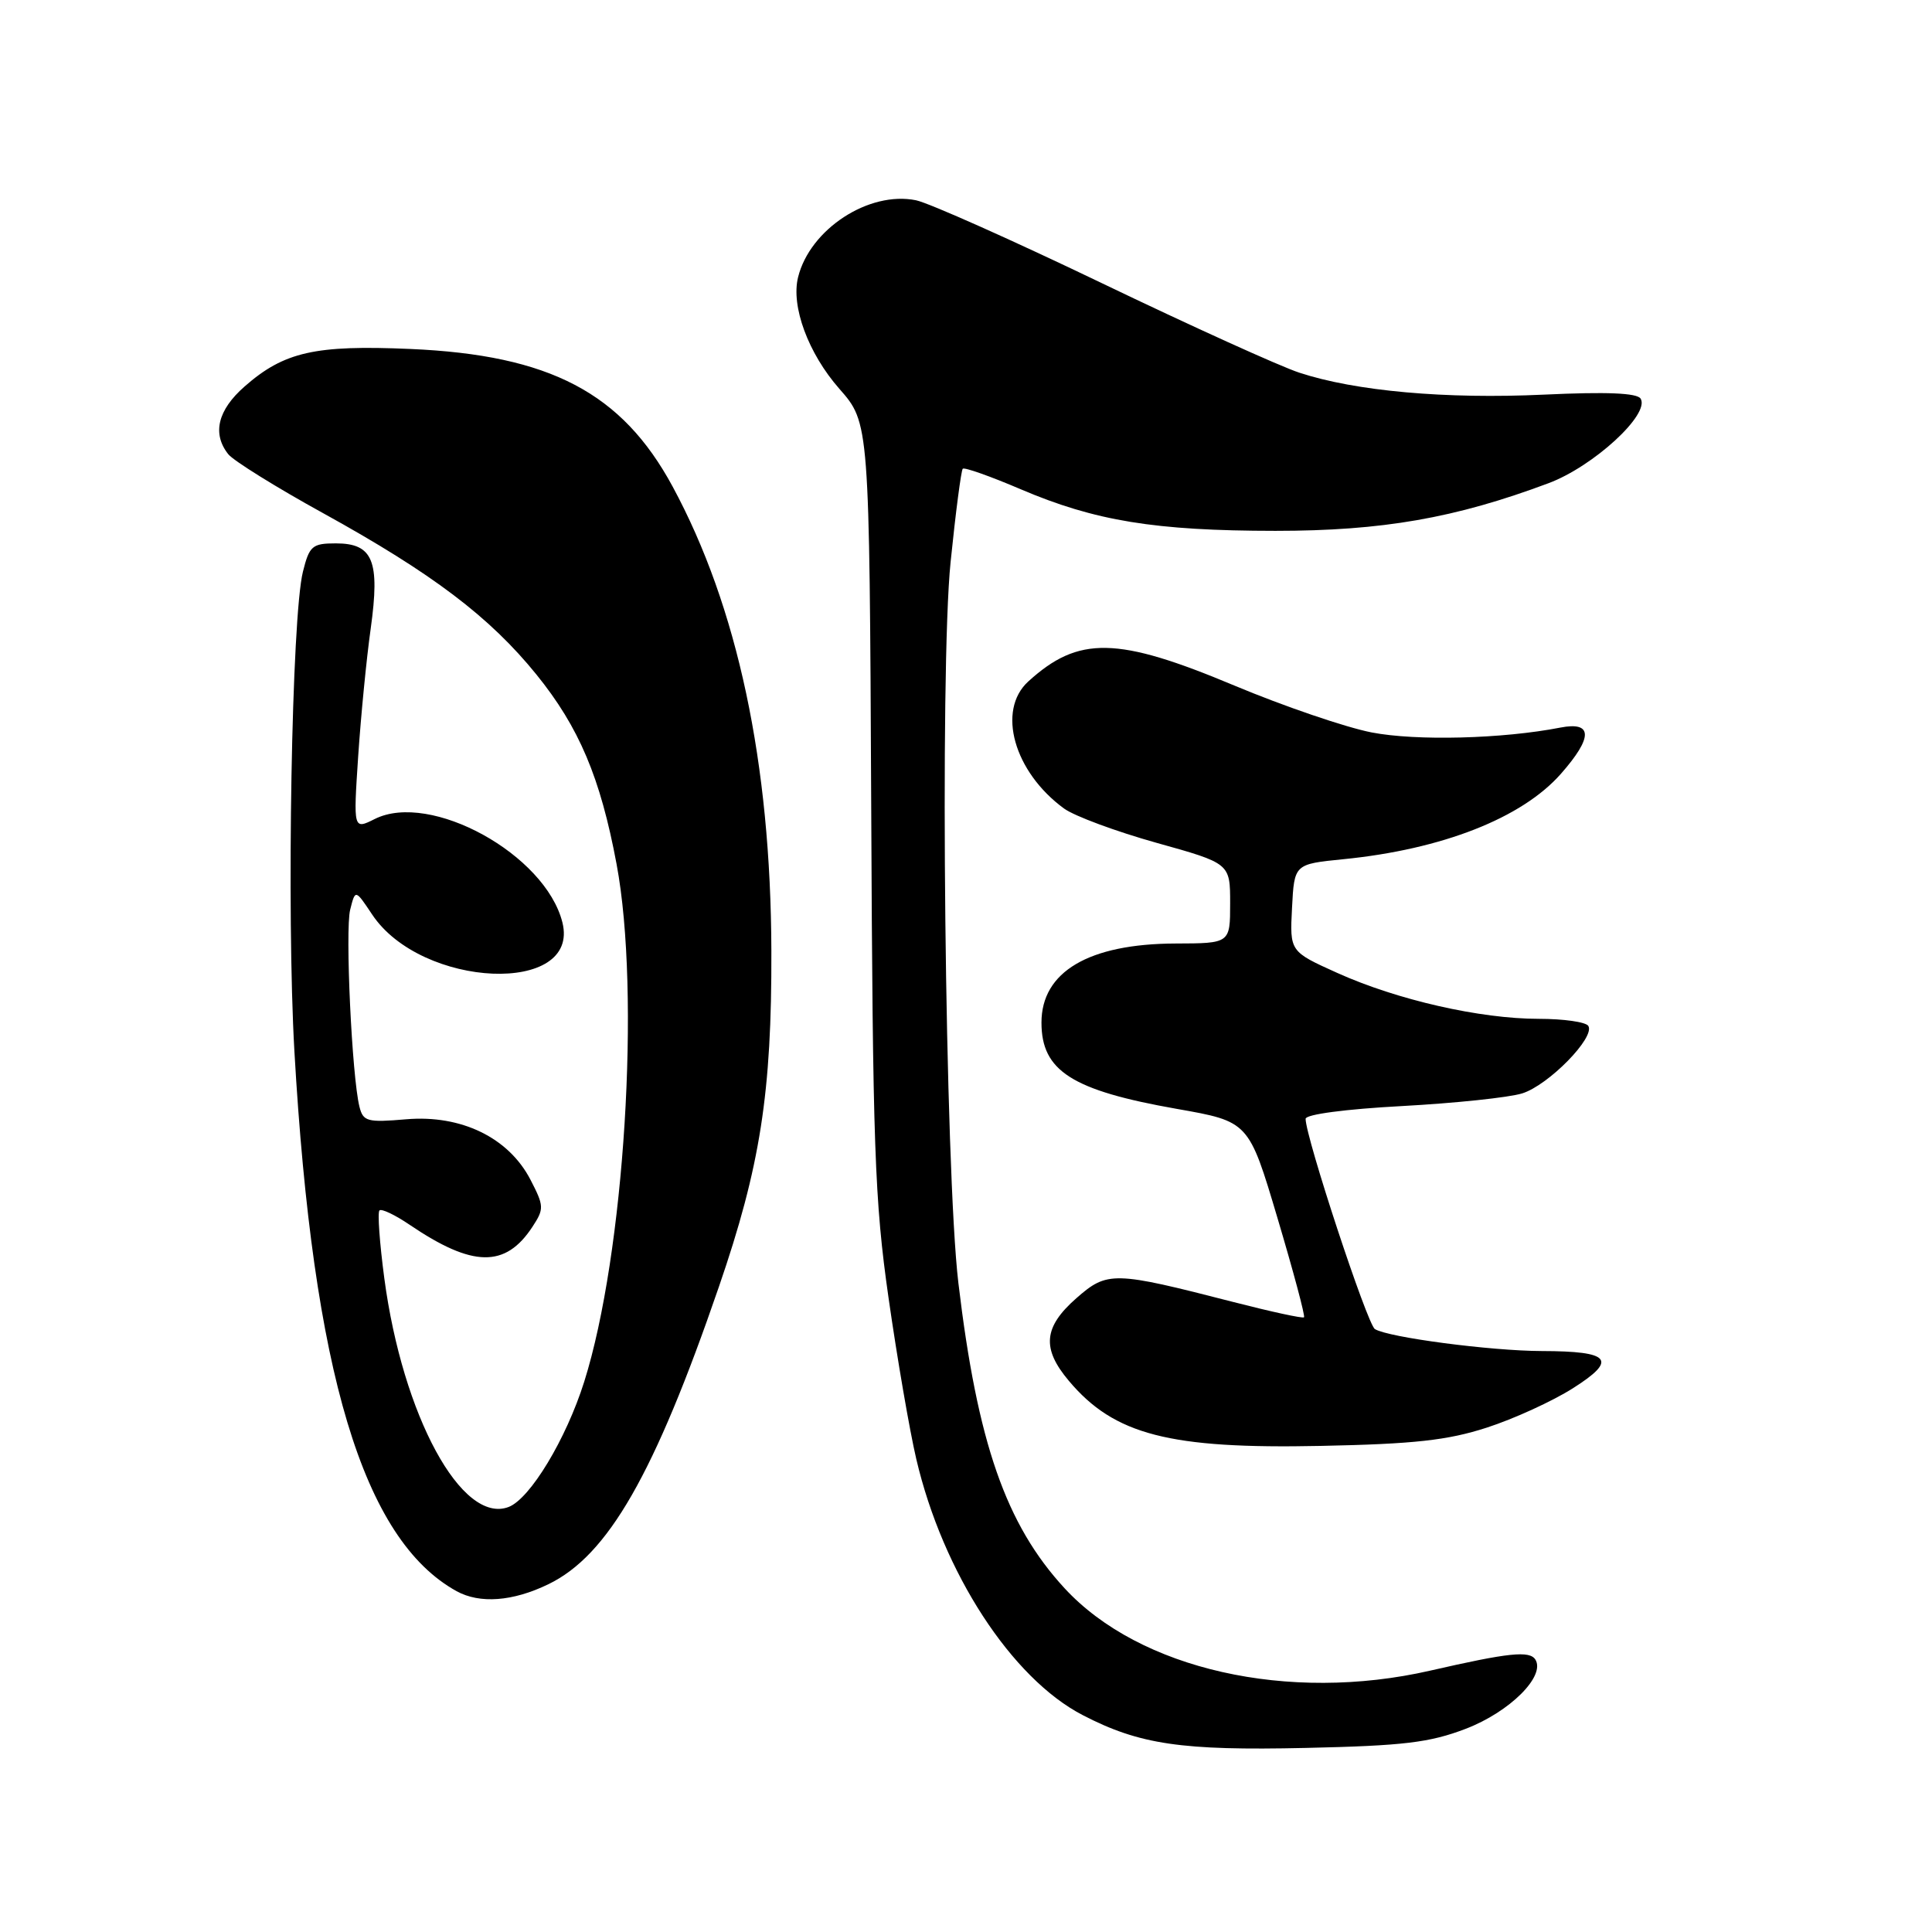 <?xml version="1.0" encoding="UTF-8" standalone="no"?>
<!DOCTYPE svg PUBLIC "-//W3C//DTD SVG 1.1//EN" "http://www.w3.org/Graphics/SVG/1.1/DTD/svg11.dtd" >
<svg xmlns="http://www.w3.org/2000/svg" xmlns:xlink="http://www.w3.org/1999/xlink" version="1.1" viewBox="0 0 256 256">
 <g >
 <path fill="currentColor"
d=" M 194.23 229.07 C 200.04 226.84 204.80 222.11 203.45 219.91 C 202.69 218.69 199.94 218.98 189.50 221.37 C 170.71 225.66 150.98 221.21 141.06 210.45 C 133.28 202.01 129.51 191.17 126.99 170.00 C 125.22 155.08 124.50 88.68 125.96 74.46 C 126.63 67.88 127.36 62.32 127.57 62.11 C 127.78 61.89 131.23 63.11 135.23 64.82 C 145.09 69.03 153.03 70.33 169.00 70.34 C 183.16 70.34 192.81 68.66 205.18 64.03 C 211.13 61.81 218.67 54.89 217.39 52.82 C 216.92 52.07 212.90 51.90 204.60 52.29 C 191.56 52.90 179.60 51.83 172.16 49.38 C 169.60 48.54 157.82 43.20 146.00 37.52 C 134.18 31.84 123.10 26.90 121.39 26.54 C 115.15 25.26 107.33 30.35 105.75 36.73 C 104.79 40.59 107.10 46.83 111.22 51.52 C 115.20 56.04 115.20 56.04 115.44 106.77 C 115.64 151.98 115.89 159.08 117.74 172.00 C 118.88 179.97 120.53 189.57 121.41 193.32 C 124.93 208.37 134.04 222.39 143.48 227.27 C 150.99 231.16 156.58 231.98 173.00 231.61 C 186.00 231.32 189.42 230.91 194.23 229.07 Z  M 72.66 209.92 C 80.56 206.10 86.71 195.38 95.26 170.50 C 100.74 154.57 102.27 144.80 102.21 126.00 C 102.14 101.09 97.73 80.38 89.12 64.46 C 82.40 52.04 72.86 47.04 54.38 46.24 C 41.75 45.69 37.64 46.62 32.41 51.21 C 28.84 54.34 28.09 57.47 30.25 60.19 C 30.94 61.05 36.59 64.57 42.82 68.00 C 57.30 75.99 64.88 81.73 71.08 89.38 C 76.73 96.36 79.56 103.04 81.70 114.50 C 84.91 131.63 82.74 166.20 77.41 183.09 C 75.01 190.70 70.25 198.58 67.40 199.68 C 61.20 202.05 53.35 187.61 50.92 169.36 C 50.30 164.69 50.01 160.65 50.28 160.39 C 50.55 160.12 52.35 160.98 54.28 162.29 C 62.63 167.95 66.97 168.02 70.55 162.56 C 72.11 160.18 72.10 159.81 70.28 156.30 C 67.39 150.74 61.11 147.69 53.83 148.31 C 48.67 148.75 48.12 148.61 47.63 146.65 C 46.63 142.65 45.72 123.26 46.40 120.54 C 47.08 117.83 47.08 117.83 49.30 121.16 C 55.84 131.01 76.95 131.90 74.52 122.22 C 72.26 113.22 57.05 104.83 49.66 108.52 C 46.82 109.94 46.82 109.94 47.46 100.22 C 47.82 94.87 48.56 87.26 49.12 83.30 C 50.37 74.30 49.43 72.00 44.50 72.00 C 41.38 72.00 40.99 72.33 40.14 75.75 C 38.65 81.70 37.96 120.89 39.01 139.30 C 41.46 181.87 48.11 204.00 60.50 210.84 C 63.58 212.53 67.94 212.21 72.66 209.92 Z  M 197.00 189.17 C 200.57 188.02 205.71 185.67 208.42 183.95 C 214.38 180.17 213.44 179.04 204.29 179.02 C 197.53 179.00 183.97 177.22 182.18 176.11 C 181.17 175.49 173.00 150.68 173.00 148.25 C 173.00 147.66 178.30 146.96 185.75 146.56 C 192.76 146.18 199.94 145.43 201.70 144.88 C 205.19 143.79 211.40 137.45 210.46 135.94 C 210.14 135.42 207.18 135.00 203.89 135.00 C 196.13 135.00 185.14 132.50 177.20 128.92 C 170.90 126.08 170.90 126.08 171.20 120.29 C 171.50 114.50 171.50 114.50 178.00 113.85 C 191.10 112.55 201.69 108.39 206.84 102.52 C 211.09 97.69 211.06 95.57 206.75 96.41 C 199.12 97.90 187.67 98.20 181.74 97.05 C 178.31 96.38 170.13 93.59 163.56 90.84 C 148.04 84.33 142.91 84.23 136.25 90.30 C 132.05 94.13 134.35 102.29 141.00 107.14 C 142.38 108.14 147.89 110.18 153.25 111.68 C 163.00 114.40 163.00 114.40 163.00 119.70 C 163.00 125.00 163.00 125.00 155.75 125.02 C 144.27 125.06 138.00 128.76 138.00 135.50 C 138.00 141.90 142.03 144.48 155.92 146.93 C 165.47 148.61 165.47 148.61 169.28 161.42 C 171.38 168.47 172.96 174.38 172.79 174.55 C 172.62 174.72 168.43 173.81 163.49 172.54 C 147.52 168.43 146.74 168.41 142.61 172.03 C 138.27 175.85 138.01 178.68 141.63 182.97 C 147.64 190.12 154.96 192.01 175.00 191.59 C 187.38 191.34 191.81 190.85 197.00 189.17 Z "/>
</g>
</svg>
